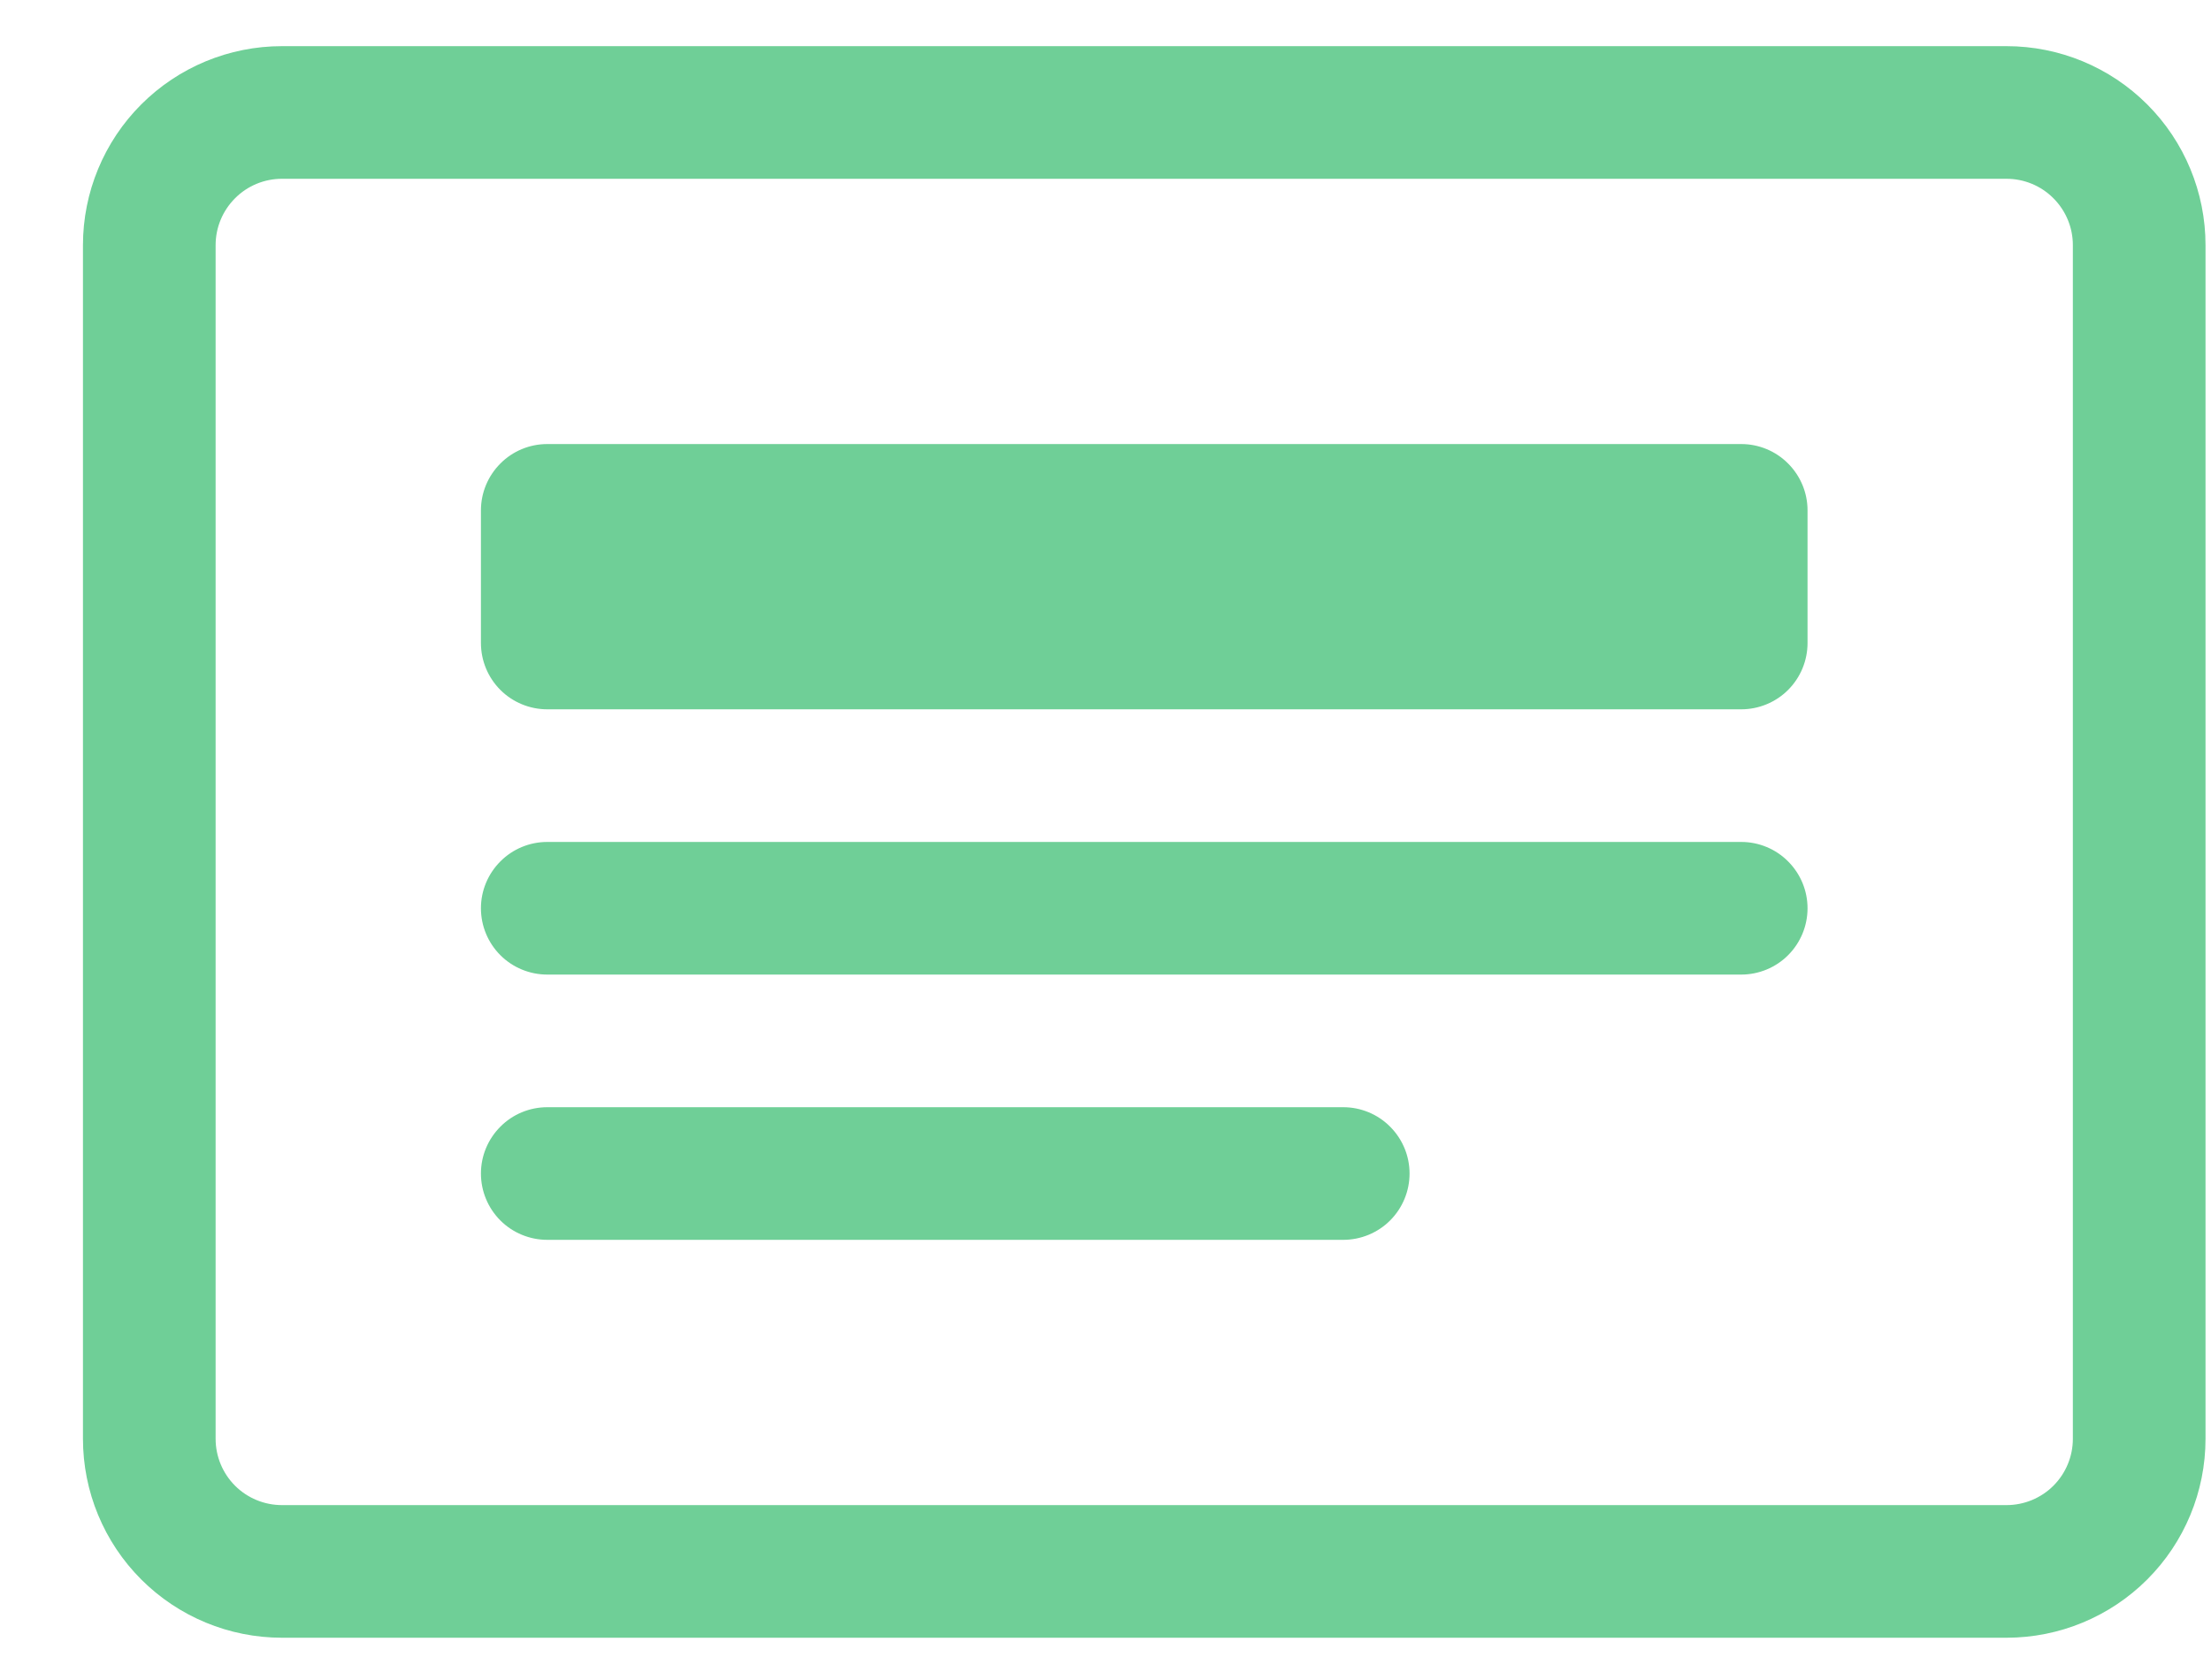<svg width="25" height="19" viewBox="0 0 25 19" fill="none" xmlns="http://www.w3.org/2000/svg">
<path fill-rule="evenodd" clip-rule="evenodd" d="M22.688 2.022H3.188C2.989 2.022 2.798 2.101 2.658 2.242C2.517 2.383 2.438 2.573 2.438 2.772V16.272C2.438 16.471 2.517 16.662 2.658 16.803C2.798 16.943 2.989 17.022 3.188 17.022H22.688C22.887 17.022 23.078 16.943 23.218 16.803C23.359 16.662 23.438 16.471 23.438 16.272V2.772C23.438 2.573 23.359 2.383 23.218 2.242C23.078 2.101 22.887 2.022 22.688 2.022ZM3.188 0.522C2.591 0.522 2.019 0.759 1.597 1.181C1.175 1.603 0.938 2.176 0.938 2.772L0.938 16.272C0.938 16.869 1.175 17.441 1.597 17.863C2.019 18.285 2.591 18.522 3.188 18.522H22.688C23.285 18.522 23.857 18.285 24.279 17.863C24.701 17.441 24.938 16.869 24.938 16.272V2.772C24.938 2.176 24.701 1.603 24.279 1.181C23.857 0.759 23.285 0.522 22.688 0.522H3.188Z" fill="#6FCF97"/>
<path fill-rule="evenodd" clip-rule="evenodd" d="M5.438 10.272C5.438 10.073 5.517 9.883 5.658 9.742C5.798 9.601 5.989 9.522 6.188 9.522H19.688C19.887 9.522 20.078 9.601 20.218 9.742C20.359 9.883 20.438 10.073 20.438 10.272C20.438 10.471 20.359 10.662 20.218 10.803C20.078 10.943 19.887 11.022 19.688 11.022H6.188C5.989 11.022 5.798 10.943 5.658 10.803C5.517 10.662 5.438 10.471 5.438 10.272ZM5.438 13.272C5.438 13.073 5.517 12.883 5.658 12.742C5.798 12.601 5.989 12.522 6.188 12.522H15.188C15.387 12.522 15.578 12.601 15.718 12.742C15.859 12.883 15.938 13.073 15.938 13.272C15.938 13.471 15.859 13.662 15.718 13.803C15.578 13.943 15.387 14.022 15.188 14.022H6.188C5.989 14.022 5.798 13.943 5.658 13.803C5.517 13.662 5.438 13.471 5.438 13.272Z" fill="#6FCF97"/>
<path d="M5.438 5.772C5.438 5.573 5.517 5.383 5.658 5.242C5.798 5.101 5.989 5.022 6.188 5.022H19.688C19.887 5.022 20.078 5.101 20.218 5.242C20.359 5.383 20.438 5.573 20.438 5.772V7.272C20.438 7.471 20.359 7.662 20.218 7.803C20.078 7.943 19.887 8.022 19.688 8.022H6.188C5.989 8.022 5.798 7.943 5.658 7.803C5.517 7.662 5.438 7.471 5.438 7.272V5.772Z" fill="#6FCF97"/>
</svg>
